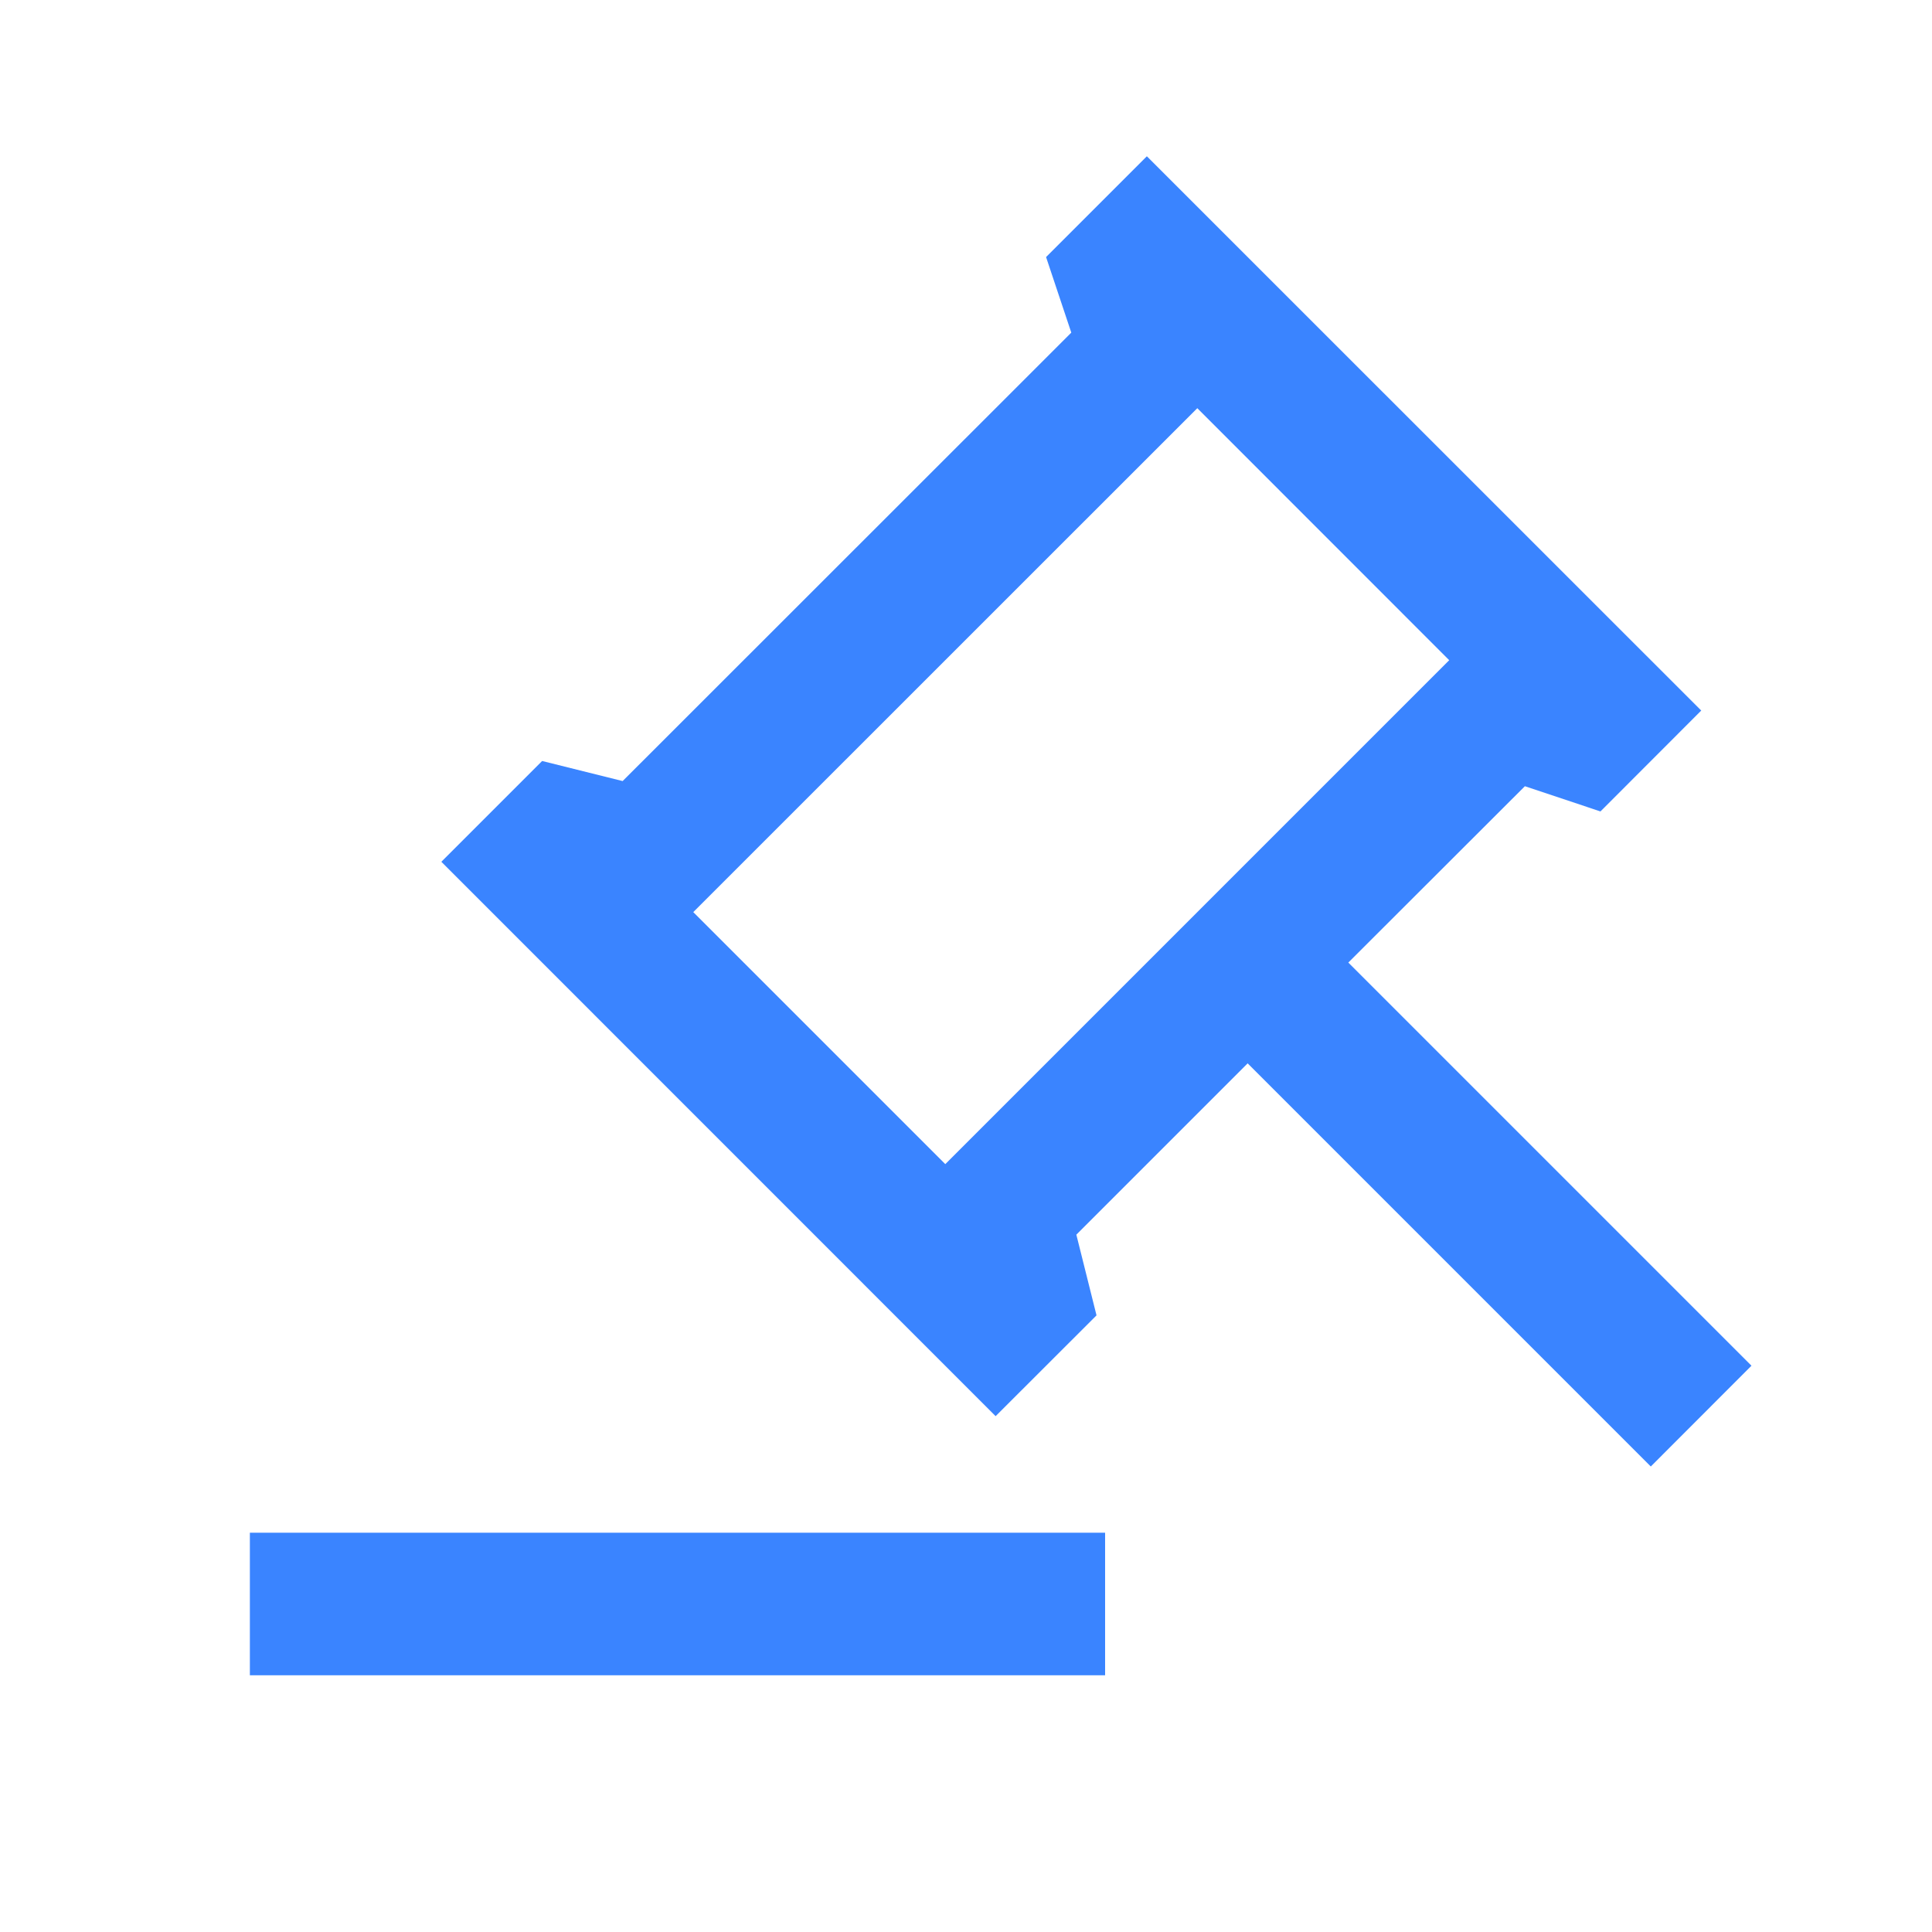 <?xml version="1.0" encoding="UTF-8"?>
<svg width="18px" height="18px" viewBox="0 0 18 18" version="1.1" xmlns="http://www.w3.org/2000/svg" xmlns:xlink="http://www.w3.org/1999/xlink">
    <title>icon/执行数</title>
    <g id="首页" stroke="none" stroke-width="1" fill="none" fill-rule="evenodd">
        <g transform="translate(-676, -191)" id="编组-4">
            <g transform="translate(117, 122)">
                <g id="编组-12备份" transform="translate(51, 69)">
                    <g id="icon/执行数" transform="translate(508, 0)">
                        <rect id="矩形" x="0" y="0" width="18" height="18"></rect>
                        <path d="M10.296,14.28 L10.296,15.608 L2.328,15.608 L2.328,14.28 L10.296,14.28 Z M10.685,1.456 L15.85,6.62 L14.911,7.56 L14.207,7.325 L12.562,8.968 L16.318,12.724 L15.38,13.663 L11.624,9.907 L10.028,11.503 L10.216,12.255 L9.276,13.194 L4.112,8.029 L5.051,7.09 L5.801,7.277 L9.981,3.099 L9.746,2.395 L10.685,1.456 Z M11.155,3.803 L6.459,8.498 L8.807,10.846 L13.502,6.151 L11.155,3.803 Z" id="形状" fill="#3A84FF" fill-rule="nonzero"></path>
                    </g>
                </g>
            </g>
        </g>
    </g>
</svg>